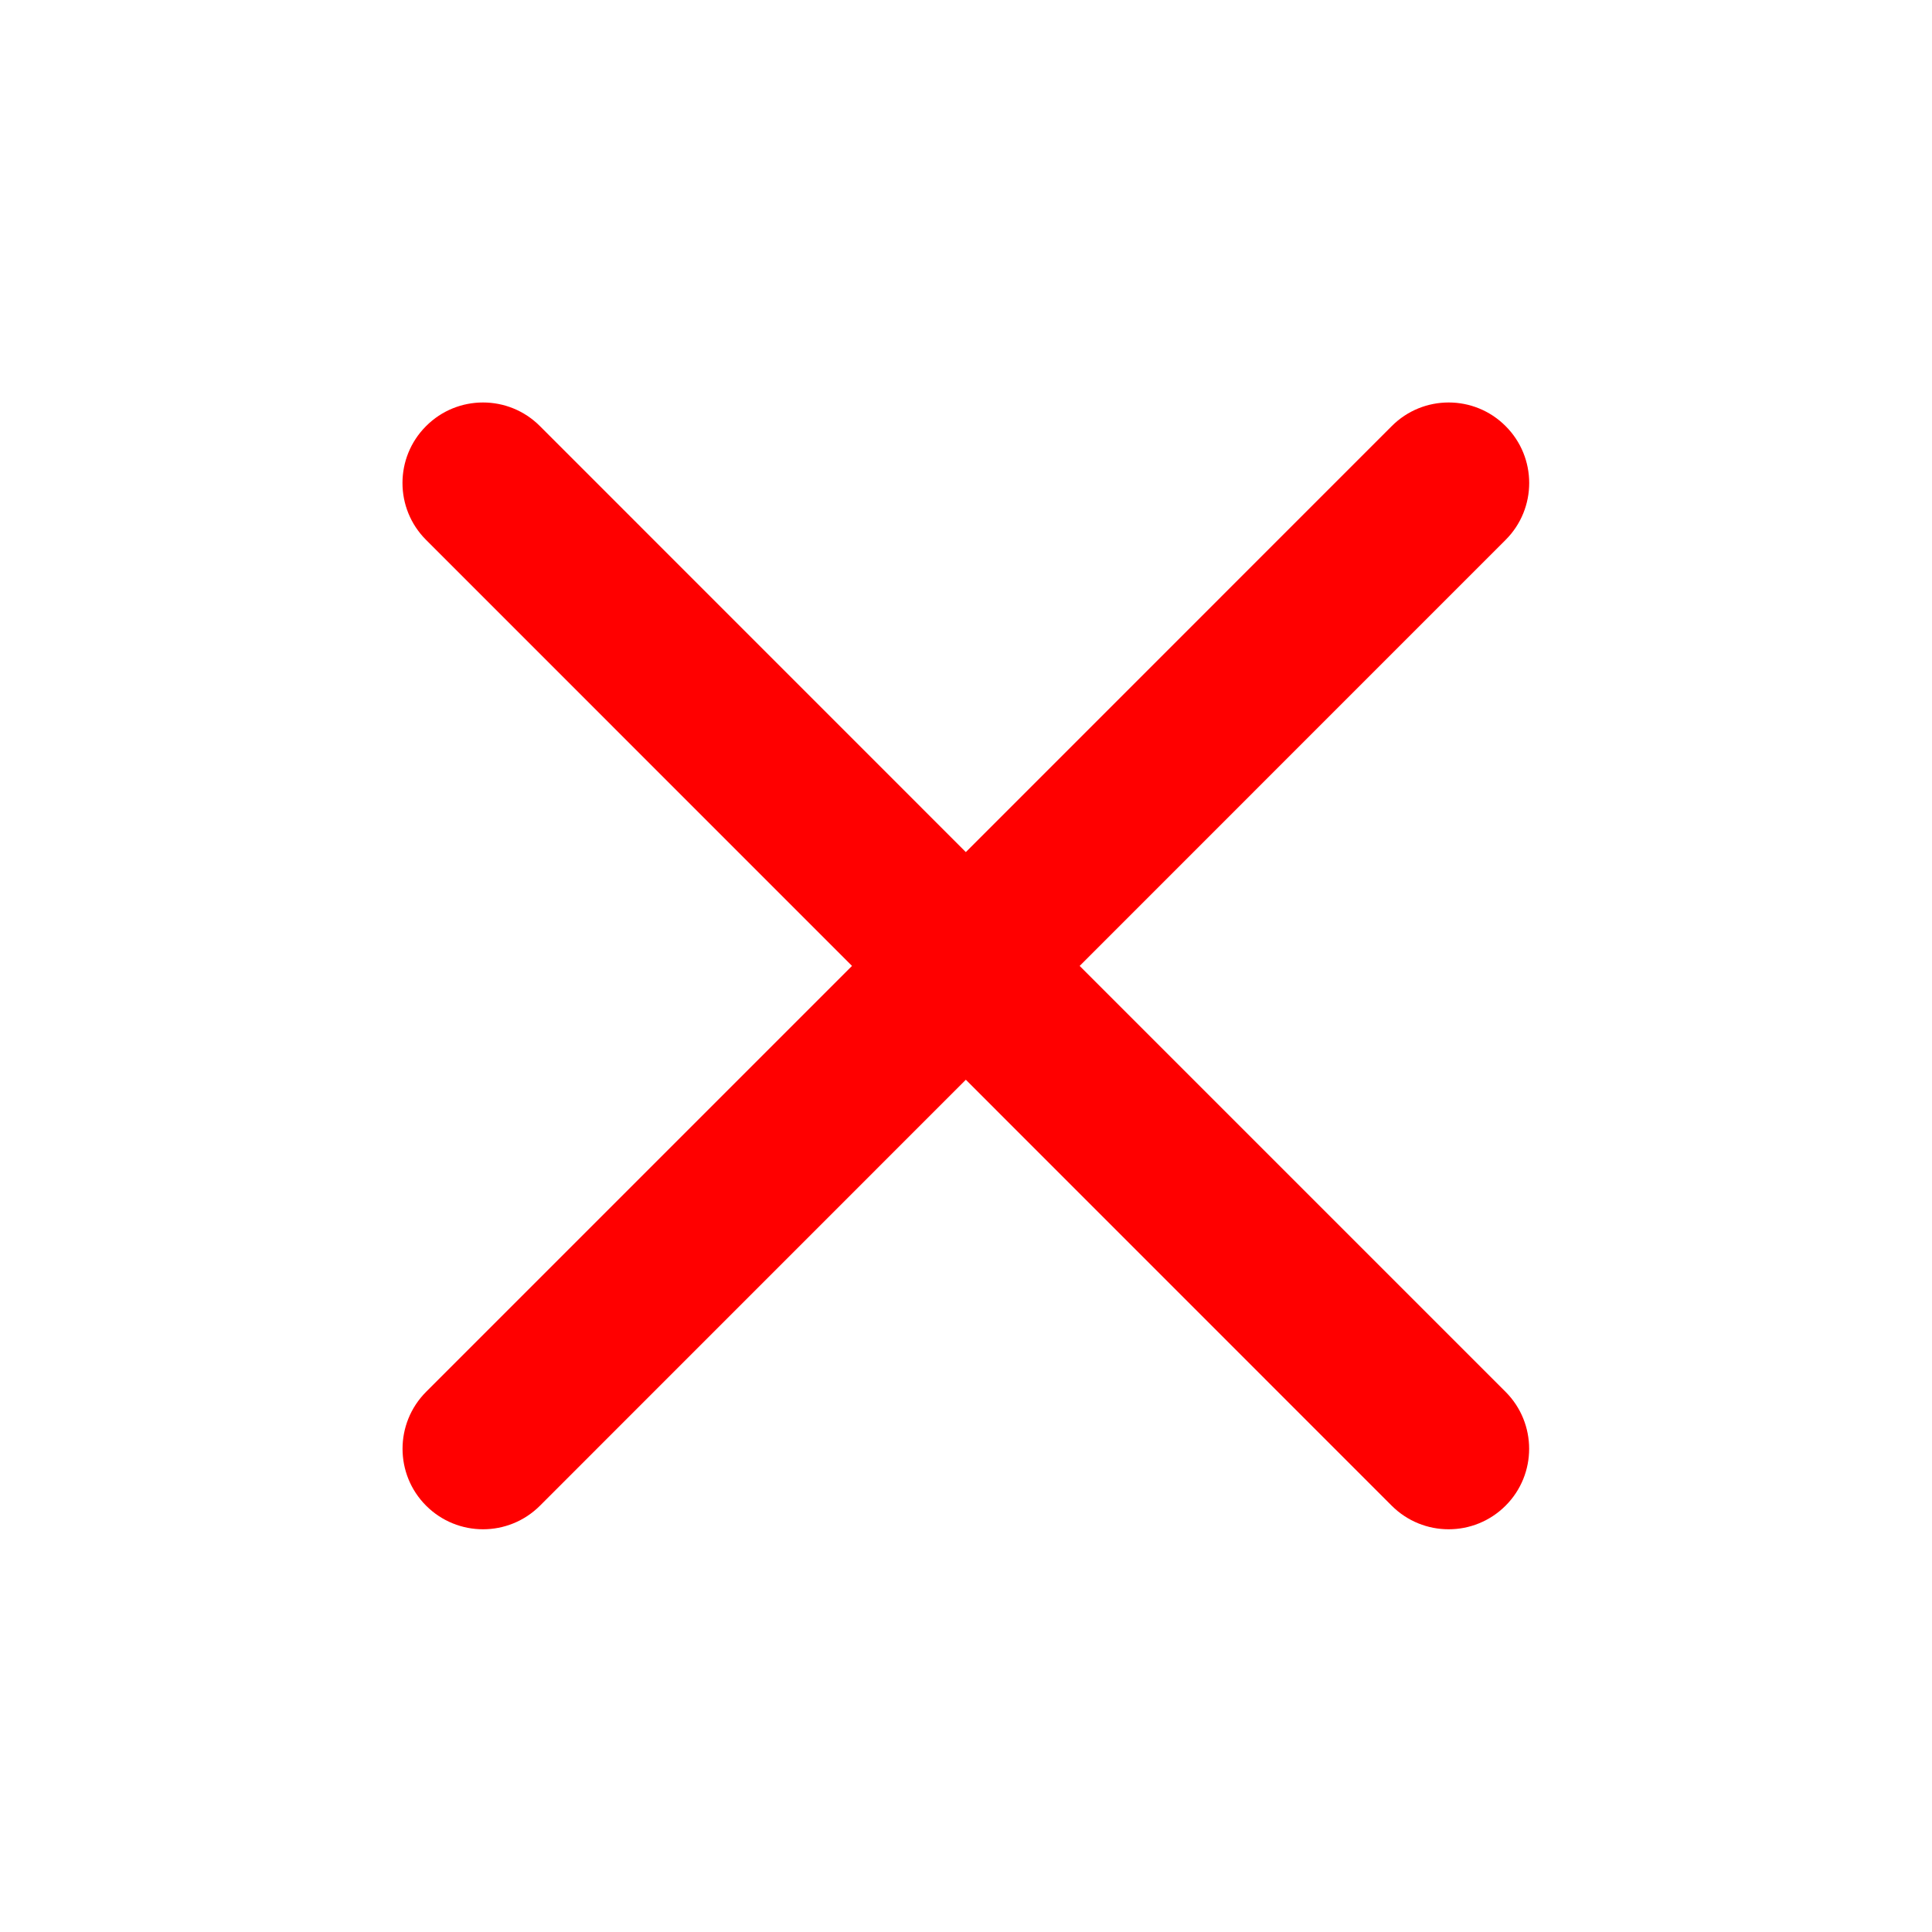 ﻿<svg width="24" height="24" viewBox="0 0 24 24" fill="none" xmlns="http://www.w3.org/2000/svg">
<path fill-rule="evenodd" clip-rule="evenodd" d="M5.293 5.293C5.683 4.902 6.317 4.902 6.707 5.293L11.998 10.585L17.289 5.293C17.679 4.902 18.313 4.902 18.703 5.293C19.094 5.683 19.094 6.317 18.703 6.707L13.412 11.999L18.703 17.29C19.093 17.681 19.093 18.314 18.703 18.704C18.312 19.095 17.679 19.095 17.288 18.704L11.998 13.413L6.708 18.704C6.317 19.095 5.684 19.095 5.293 18.704C4.903 18.314 4.903 17.681 5.293 17.29L10.584 11.999L5.293 6.707C4.902 6.317 4.902 5.683 5.293 5.293Z" fill="red"/>
</svg>
